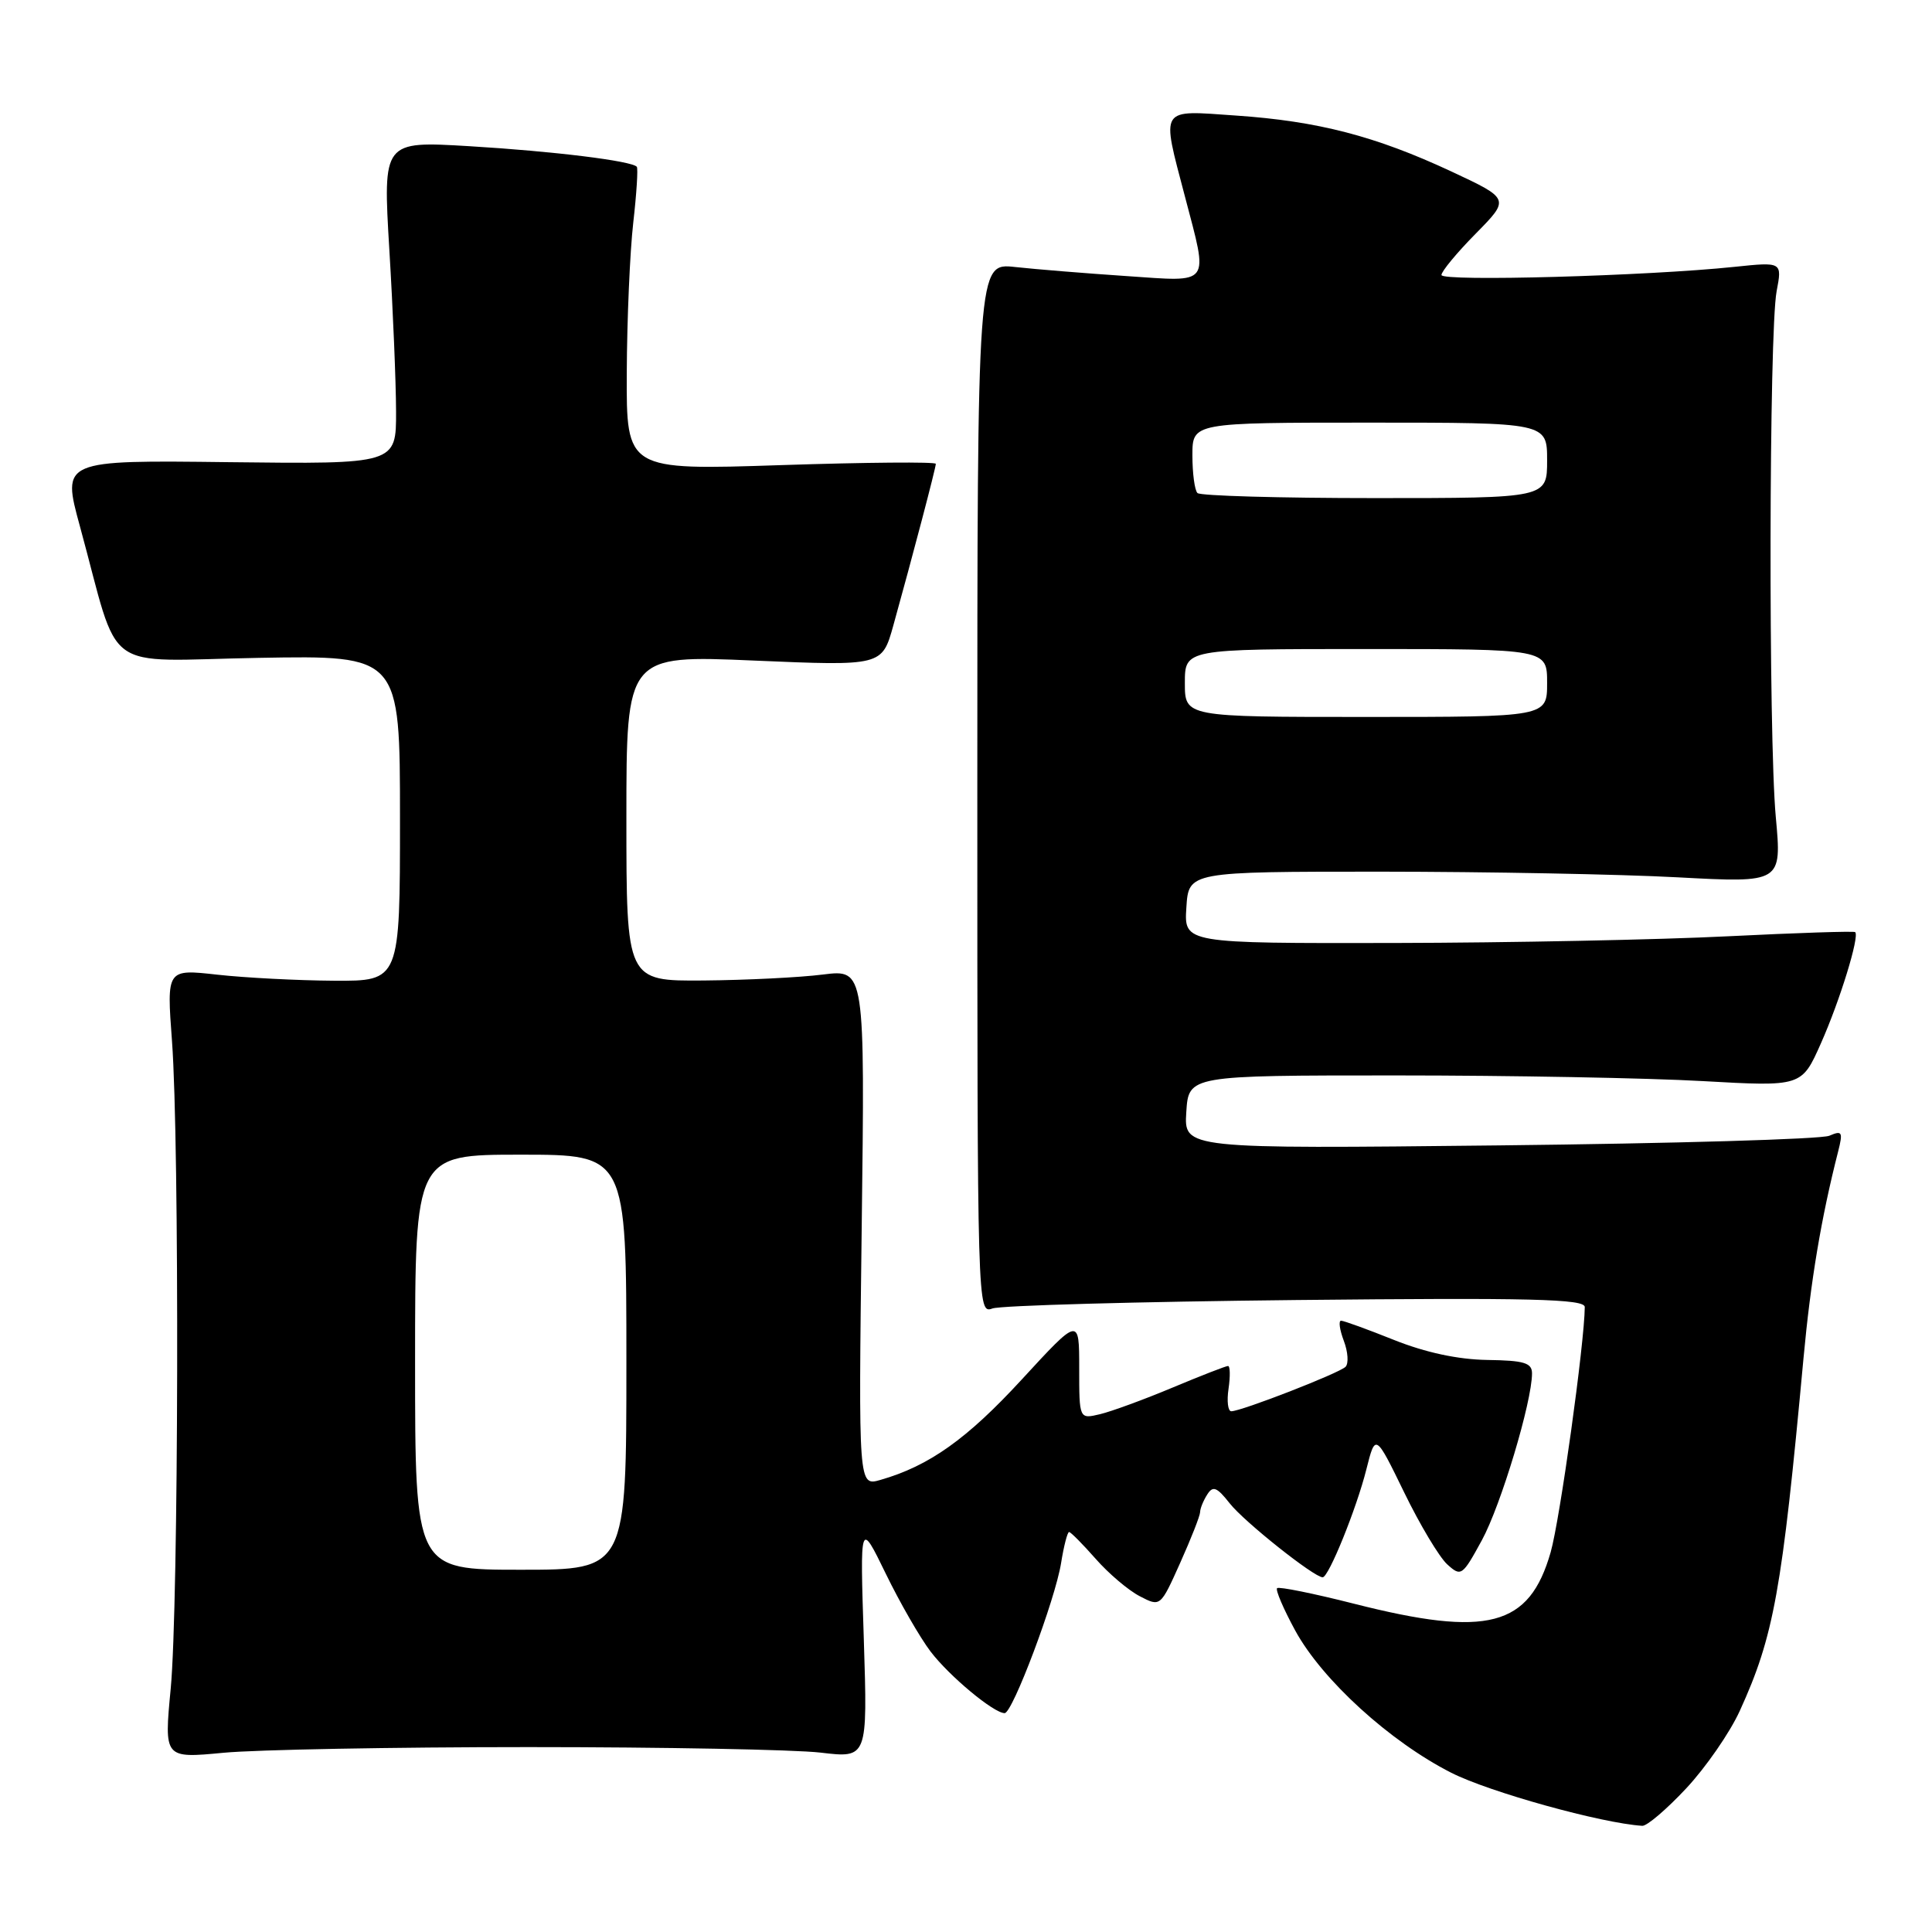 <?xml version="1.0" encoding="UTF-8" standalone="no"?>
<!DOCTYPE svg PUBLIC "-//W3C//DTD SVG 1.1//EN" "http://www.w3.org/Graphics/SVG/1.1/DTD/svg11.dtd" >
<svg xmlns="http://www.w3.org/2000/svg" xmlns:xlink="http://www.w3.org/1999/xlink" version="1.1" viewBox="0 0 256 256">
 <g >
 <path fill="currentColor"
d=" M 223.43 236.97 C 226.02 234.20 229.21 229.59 230.52 226.72 C 235.05 216.80 236.12 210.86 238.97 180.00 C 239.92 169.73 241.31 161.40 243.56 152.59 C 244.22 149.98 244.10 149.76 242.40 150.49 C 241.35 150.95 221.69 151.52 198.69 151.77 C 156.88 152.23 156.88 152.23 157.19 147.36 C 157.50 142.50 157.50 142.50 185.00 142.50 C 200.12 142.50 218.40 142.84 225.61 143.25 C 238.73 143.99 238.73 143.99 241.28 138.25 C 243.81 132.56 246.42 124.06 245.82 123.51 C 245.64 123.36 238.07 123.61 229.00 124.06 C 219.93 124.52 199.99 124.92 184.70 124.95 C 156.89 125.00 156.89 125.00 157.20 120.25 C 157.50 115.50 157.50 115.50 183.00 115.50 C 197.03 115.51 214.71 115.84 222.30 116.25 C 236.10 116.99 236.10 116.99 235.30 108.24 C 234.32 97.52 234.40 43.98 235.41 38.60 C 236.15 34.70 236.15 34.70 229.82 35.36 C 218.28 36.57 191.00 37.33 191.00 36.44 C 191.00 35.96 193.04 33.49 195.54 30.96 C 200.08 26.35 200.08 26.35 192.29 22.71 C 182.27 18.04 174.64 16.05 163.75 15.31 C 153.53 14.60 153.87 14.06 157.00 26.00 C 160.14 37.99 160.61 37.35 149.25 36.58 C 143.89 36.22 137.25 35.68 134.50 35.38 C 129.50 34.83 129.50 34.83 129.50 104.47 C 129.50 173.68 129.51 174.10 131.50 173.38 C 132.60 172.98 150.71 172.48 171.75 172.26 C 202.88 171.94 210.00 172.12 209.99 173.19 C 209.96 177.96 206.69 201.42 205.47 205.68 C 202.64 215.56 197.15 217.00 179.45 212.51 C 174.06 211.14 169.45 210.21 169.22 210.44 C 168.99 210.68 170.07 213.20 171.62 216.05 C 175.18 222.58 184.15 230.76 192.30 234.90 C 197.35 237.46 212.20 241.59 217.61 241.93 C 218.23 241.97 220.84 239.74 223.43 236.97 Z  M 70.00 231.50 C 87.88 231.50 105.30 231.83 108.73 232.23 C 114.96 232.97 114.96 232.97 114.46 217.23 C 113.95 201.50 113.95 201.50 117.36 208.50 C 119.23 212.35 121.91 217.00 123.30 218.83 C 125.79 222.10 131.68 227.00 133.12 227.00 C 134.17 227.00 139.82 211.98 140.60 207.11 C 140.96 204.85 141.44 203.00 141.66 203.00 C 141.88 203.00 143.46 204.60 145.18 206.55 C 146.89 208.50 149.53 210.74 151.03 211.51 C 153.76 212.93 153.76 212.93 156.38 207.09 C 157.82 203.88 159.01 200.86 159.02 200.37 C 159.02 199.89 159.45 198.84 159.96 198.04 C 160.72 196.83 161.24 197.04 162.95 199.21 C 164.86 201.64 174.12 209.00 175.26 209.00 C 176.06 209.00 179.75 199.88 181.05 194.70 C 182.25 189.93 182.25 189.93 186.06 197.75 C 188.15 202.05 190.72 206.34 191.77 207.29 C 193.60 208.95 193.77 208.83 196.36 204.08 C 198.88 199.45 203.00 185.74 203.00 181.98 C 203.00 180.58 201.95 180.27 197.06 180.20 C 193.20 180.14 188.90 179.22 184.74 177.56 C 181.22 176.15 178.05 175.00 177.70 175.00 C 177.34 175.00 177.51 176.20 178.06 177.66 C 178.62 179.13 178.72 180.68 178.29 181.11 C 177.44 181.96 164.48 187.00 163.15 187.00 C 162.71 187.00 162.54 185.65 162.79 184.00 C 163.03 182.35 163.00 181.00 162.72 181.00 C 162.44 181.00 159.12 182.29 155.35 183.87 C 151.58 185.45 147.26 187.03 145.75 187.39 C 143.00 188.04 143.00 188.04 143.00 181.28 C 143.00 174.52 143.00 174.52 135.38 182.80 C 128.13 190.68 123.11 194.25 116.65 196.10 C 113.75 196.93 113.75 196.93 114.18 162.69 C 114.61 128.44 114.61 128.44 109.05 129.13 C 106.00 129.52 98.89 129.87 93.25 129.92 C 83.00 130.00 83.00 130.00 83.00 108.40 C 83.00 86.80 83.00 86.80 99.94 87.53 C 116.87 88.25 116.87 88.25 118.37 82.88 C 120.88 73.86 124.00 62.01 124.00 61.46 C 124.00 61.18 114.78 61.26 103.50 61.63 C 83.00 62.31 83.00 62.31 83.05 49.41 C 83.08 42.31 83.47 33.35 83.91 29.50 C 84.35 25.65 84.56 22.32 84.38 22.10 C 83.71 21.32 73.36 20.04 62.17 19.37 C 50.73 18.69 50.73 18.69 51.59 33.10 C 52.07 41.02 52.47 50.65 52.48 54.50 C 52.50 61.50 52.50 61.50 30.35 61.24 C 8.19 60.97 8.19 60.97 10.59 69.74 C 16.04 89.69 13.12 87.54 34.31 87.17 C 53.00 86.84 53.00 86.84 53.00 108.42 C 53.00 130.00 53.00 130.00 44.25 129.95 C 39.44 129.92 32.48 129.56 28.79 129.15 C 22.08 128.40 22.08 128.40 22.79 137.95 C 23.79 151.45 23.67 212.68 22.62 223.75 C 21.74 233.00 21.74 233.00 29.62 232.25 C 33.95 231.84 52.12 231.50 70.00 231.50 Z  M 157.00 90.50 C 157.00 86.00 157.00 86.00 181.00 86.00 C 205.00 86.00 205.00 86.00 205.00 90.50 C 205.00 95.00 205.00 95.00 181.00 95.00 C 157.00 95.00 157.00 95.00 157.00 90.50 Z  M 158.67 65.33 C 158.30 64.97 158.00 62.72 158.00 60.33 C 158.00 56.00 158.00 56.00 181.50 56.00 C 205.00 56.00 205.00 56.00 205.00 61.00 C 205.00 66.00 205.00 66.00 182.17 66.00 C 169.61 66.00 159.03 65.70 158.67 65.33 Z  M 55.00 180.50 C 55.00 153.00 55.00 153.00 69.00 153.00 C 83.00 153.00 83.00 153.00 83.00 180.50 C 83.00 208.00 83.00 208.00 69.00 208.00 C 55.00 208.00 55.00 208.00 55.00 180.50 Z "/>
</g>
</svg>